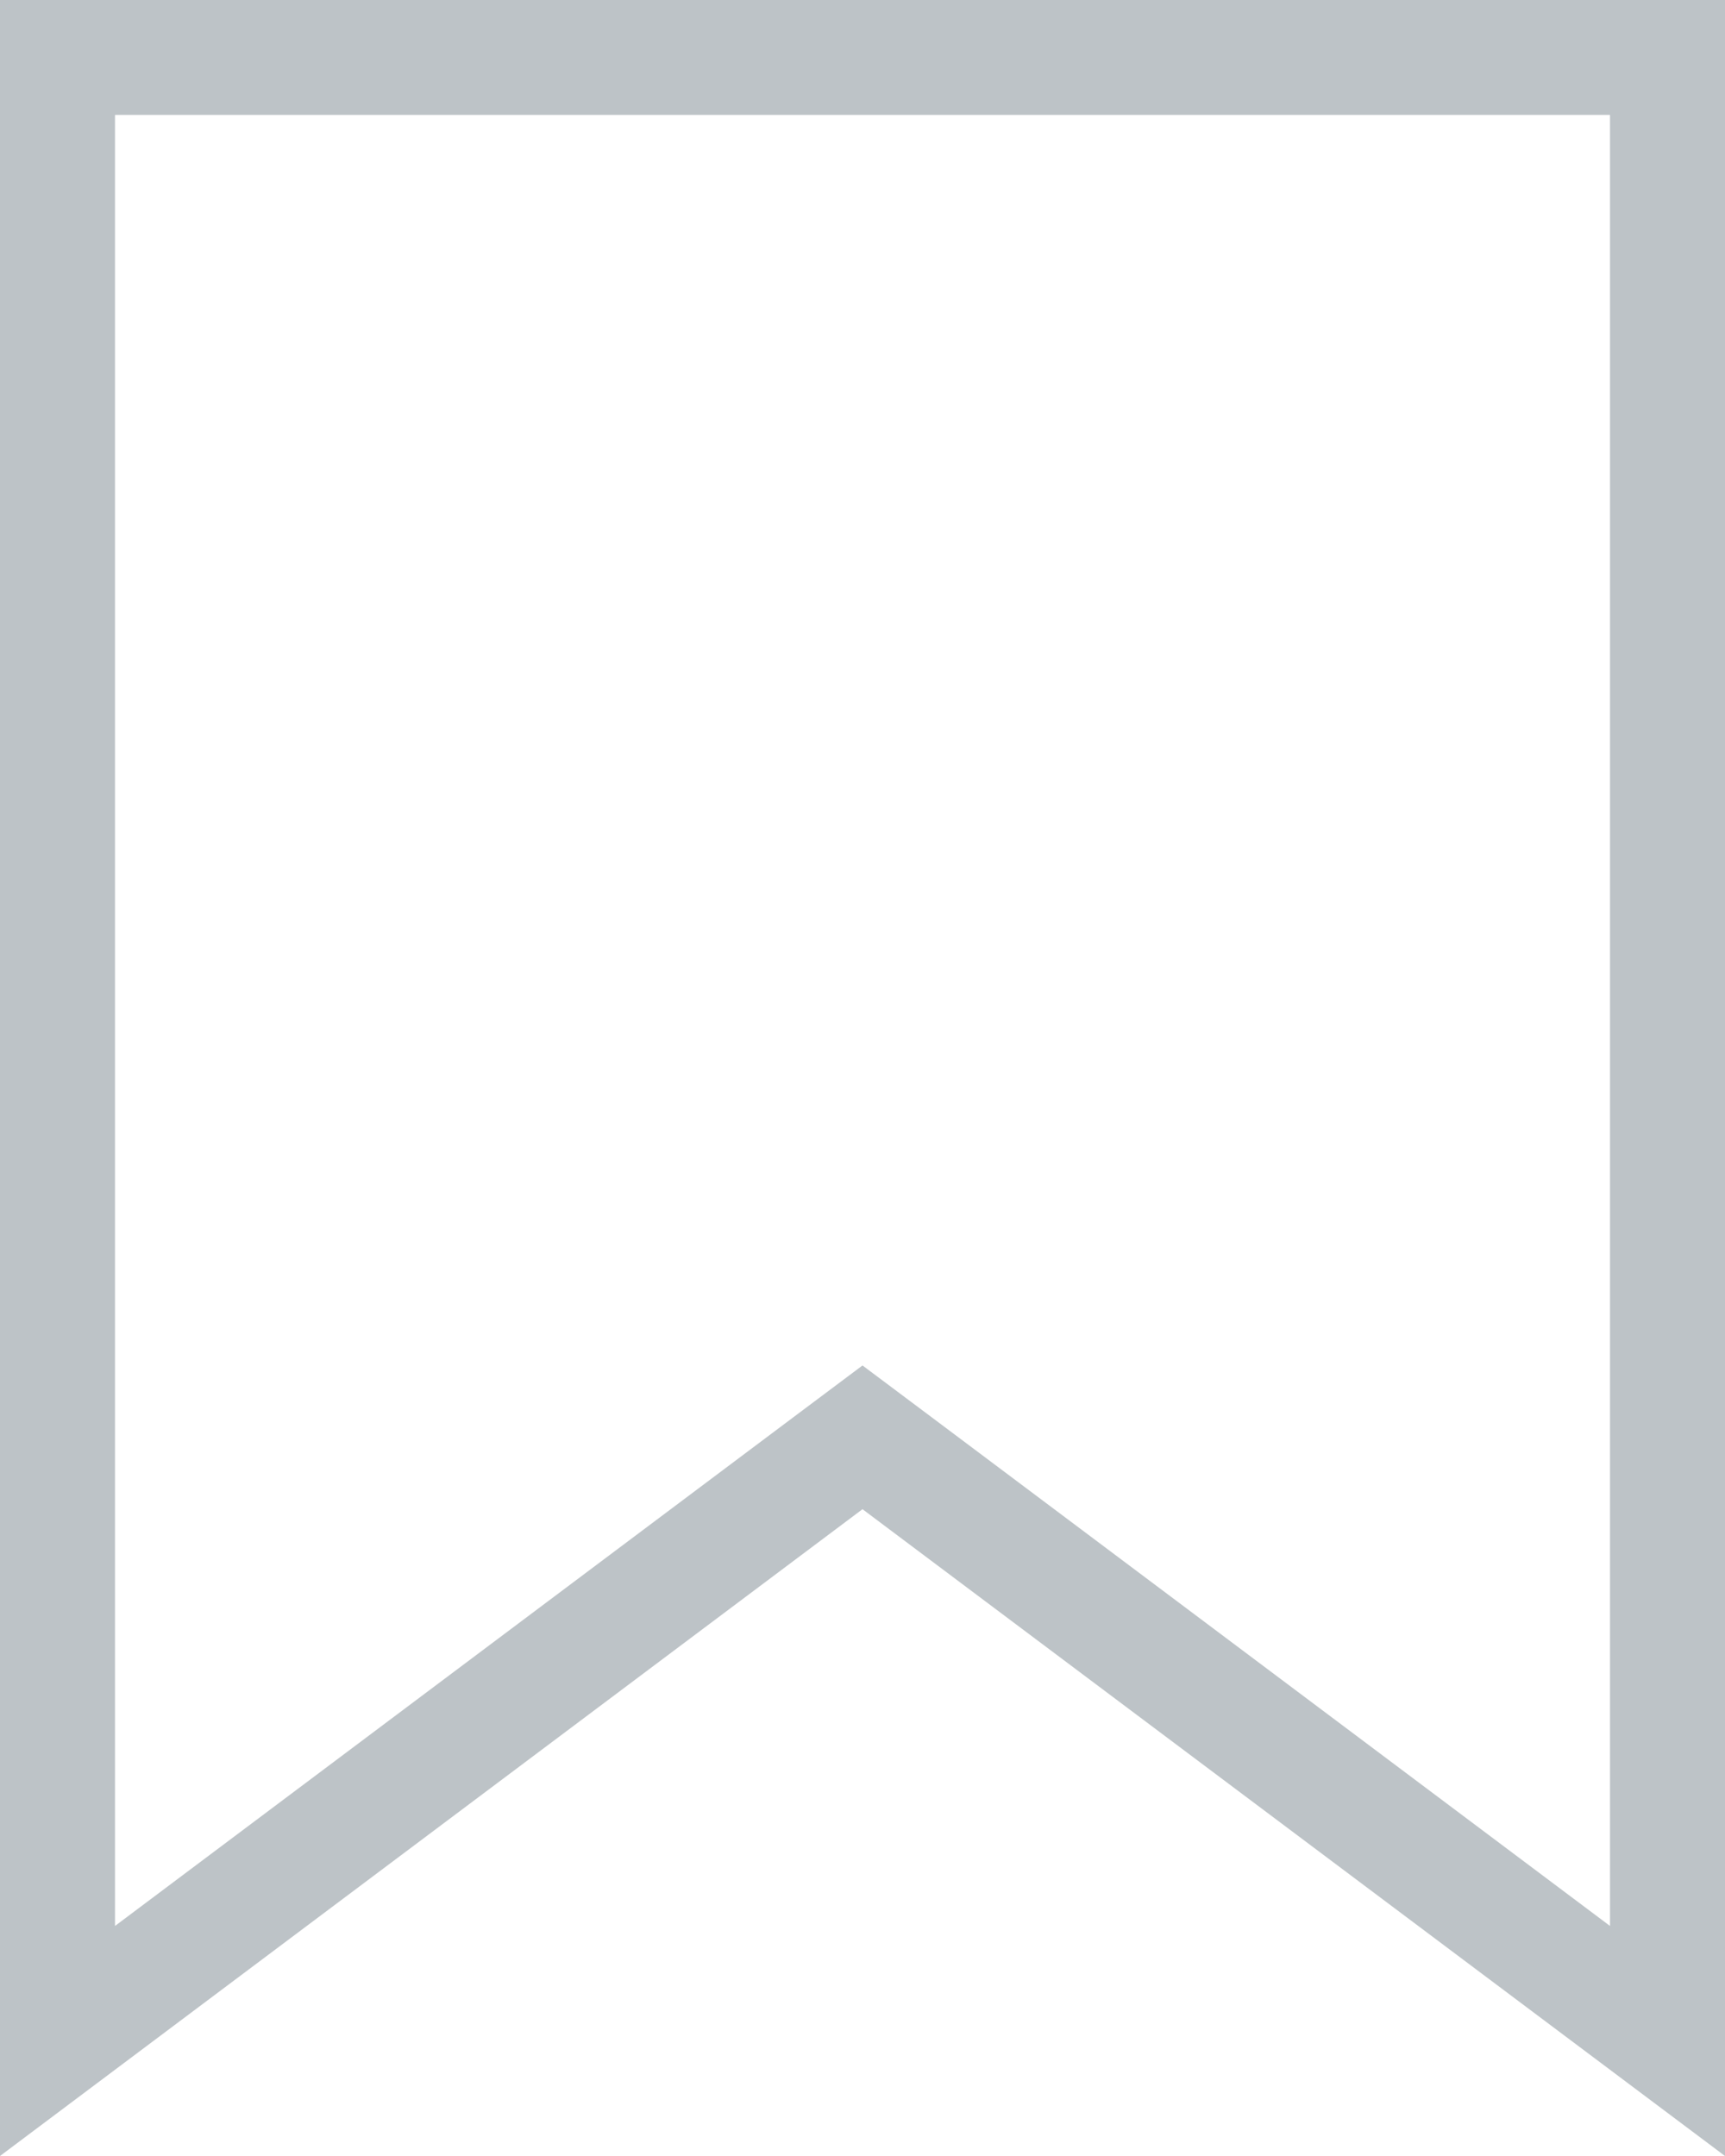 <svg xmlns="http://www.w3.org/2000/svg" width="24" height="30" viewBox="0 0 24 30">
    <g fill="none" fill-rule="evenodd">
        <path fill="none" d="M-3 0h30v30H-3z"/>
        <path fill="#BDC3C7" d="M0 0v30l12-9 12 9V0H0zm1.6 1.599h20.8v25.2l-9.44-7.08L12 19l-.96.719-9.44 7.08v-25.2z"/>
    </g>
</svg>
